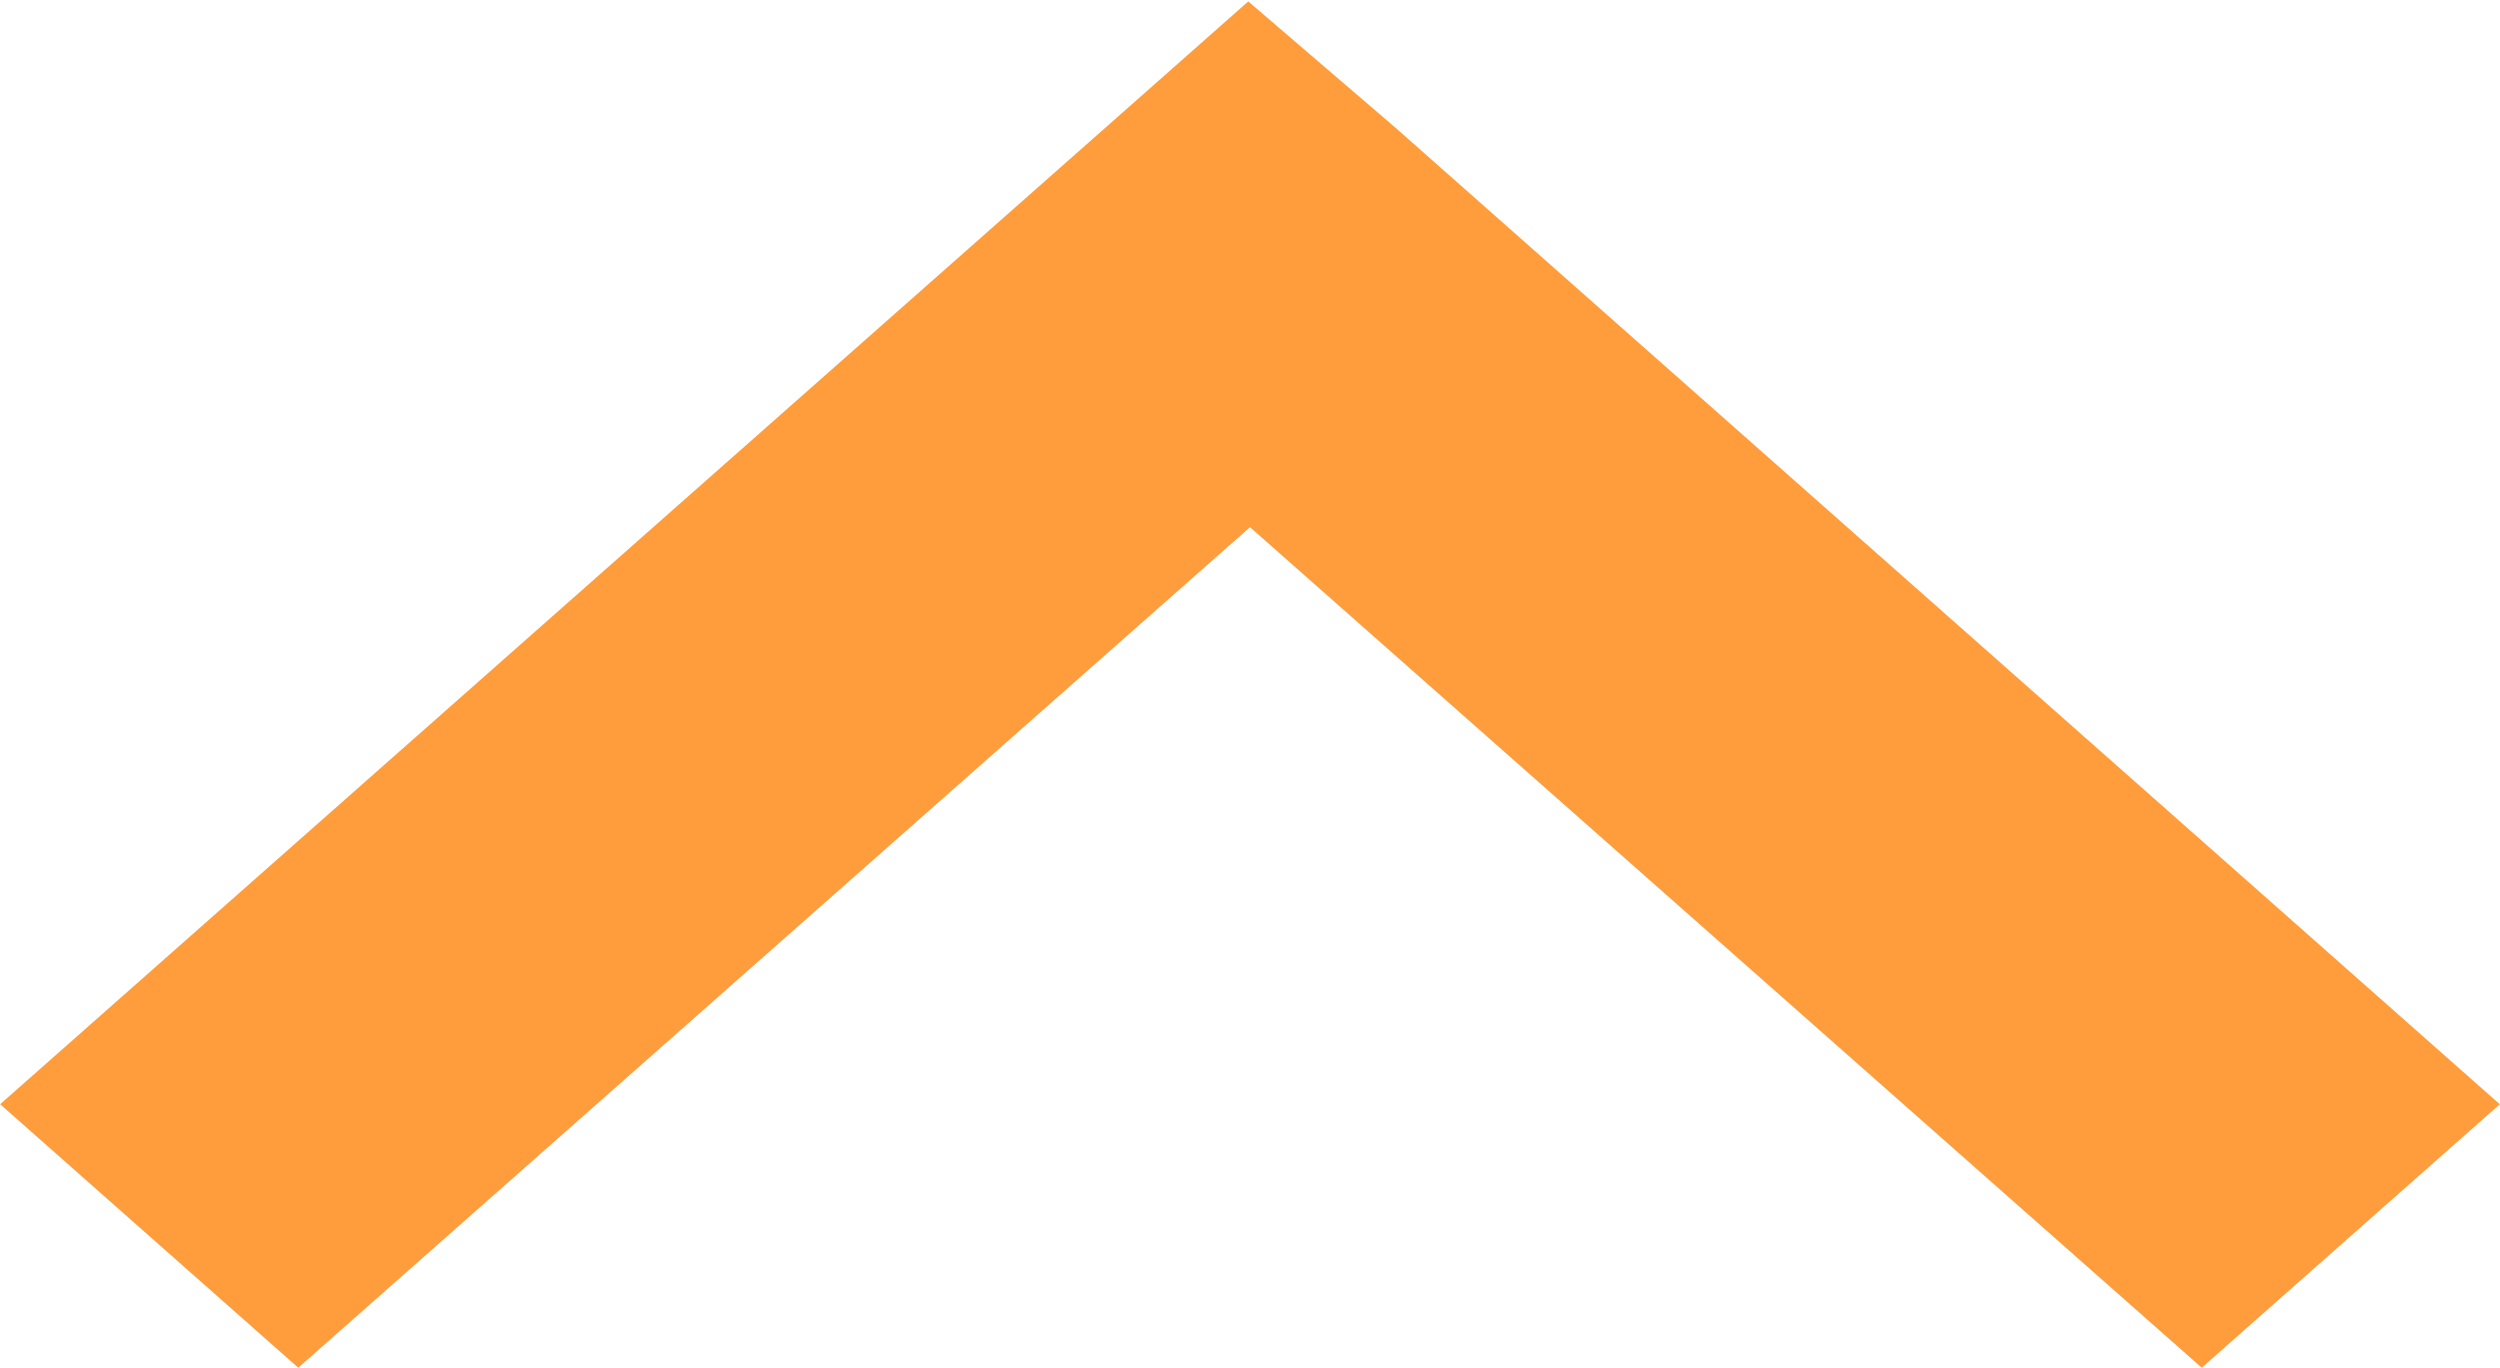 <svg xmlns="http://www.w3.org/2000/svg" width="13.962" height="7.638" viewBox="0 0 13.962 7.638"><path d="M0,10.785l.137.155,4.7-5.315L4.97,5.47l-.137-.155L.137,0,0,.155,4.694,5.47Z" transform="translate(1.511 6.304) rotate(-90)" fill="#999" stroke="#ff9c3b" stroke-width="2"/></svg>
